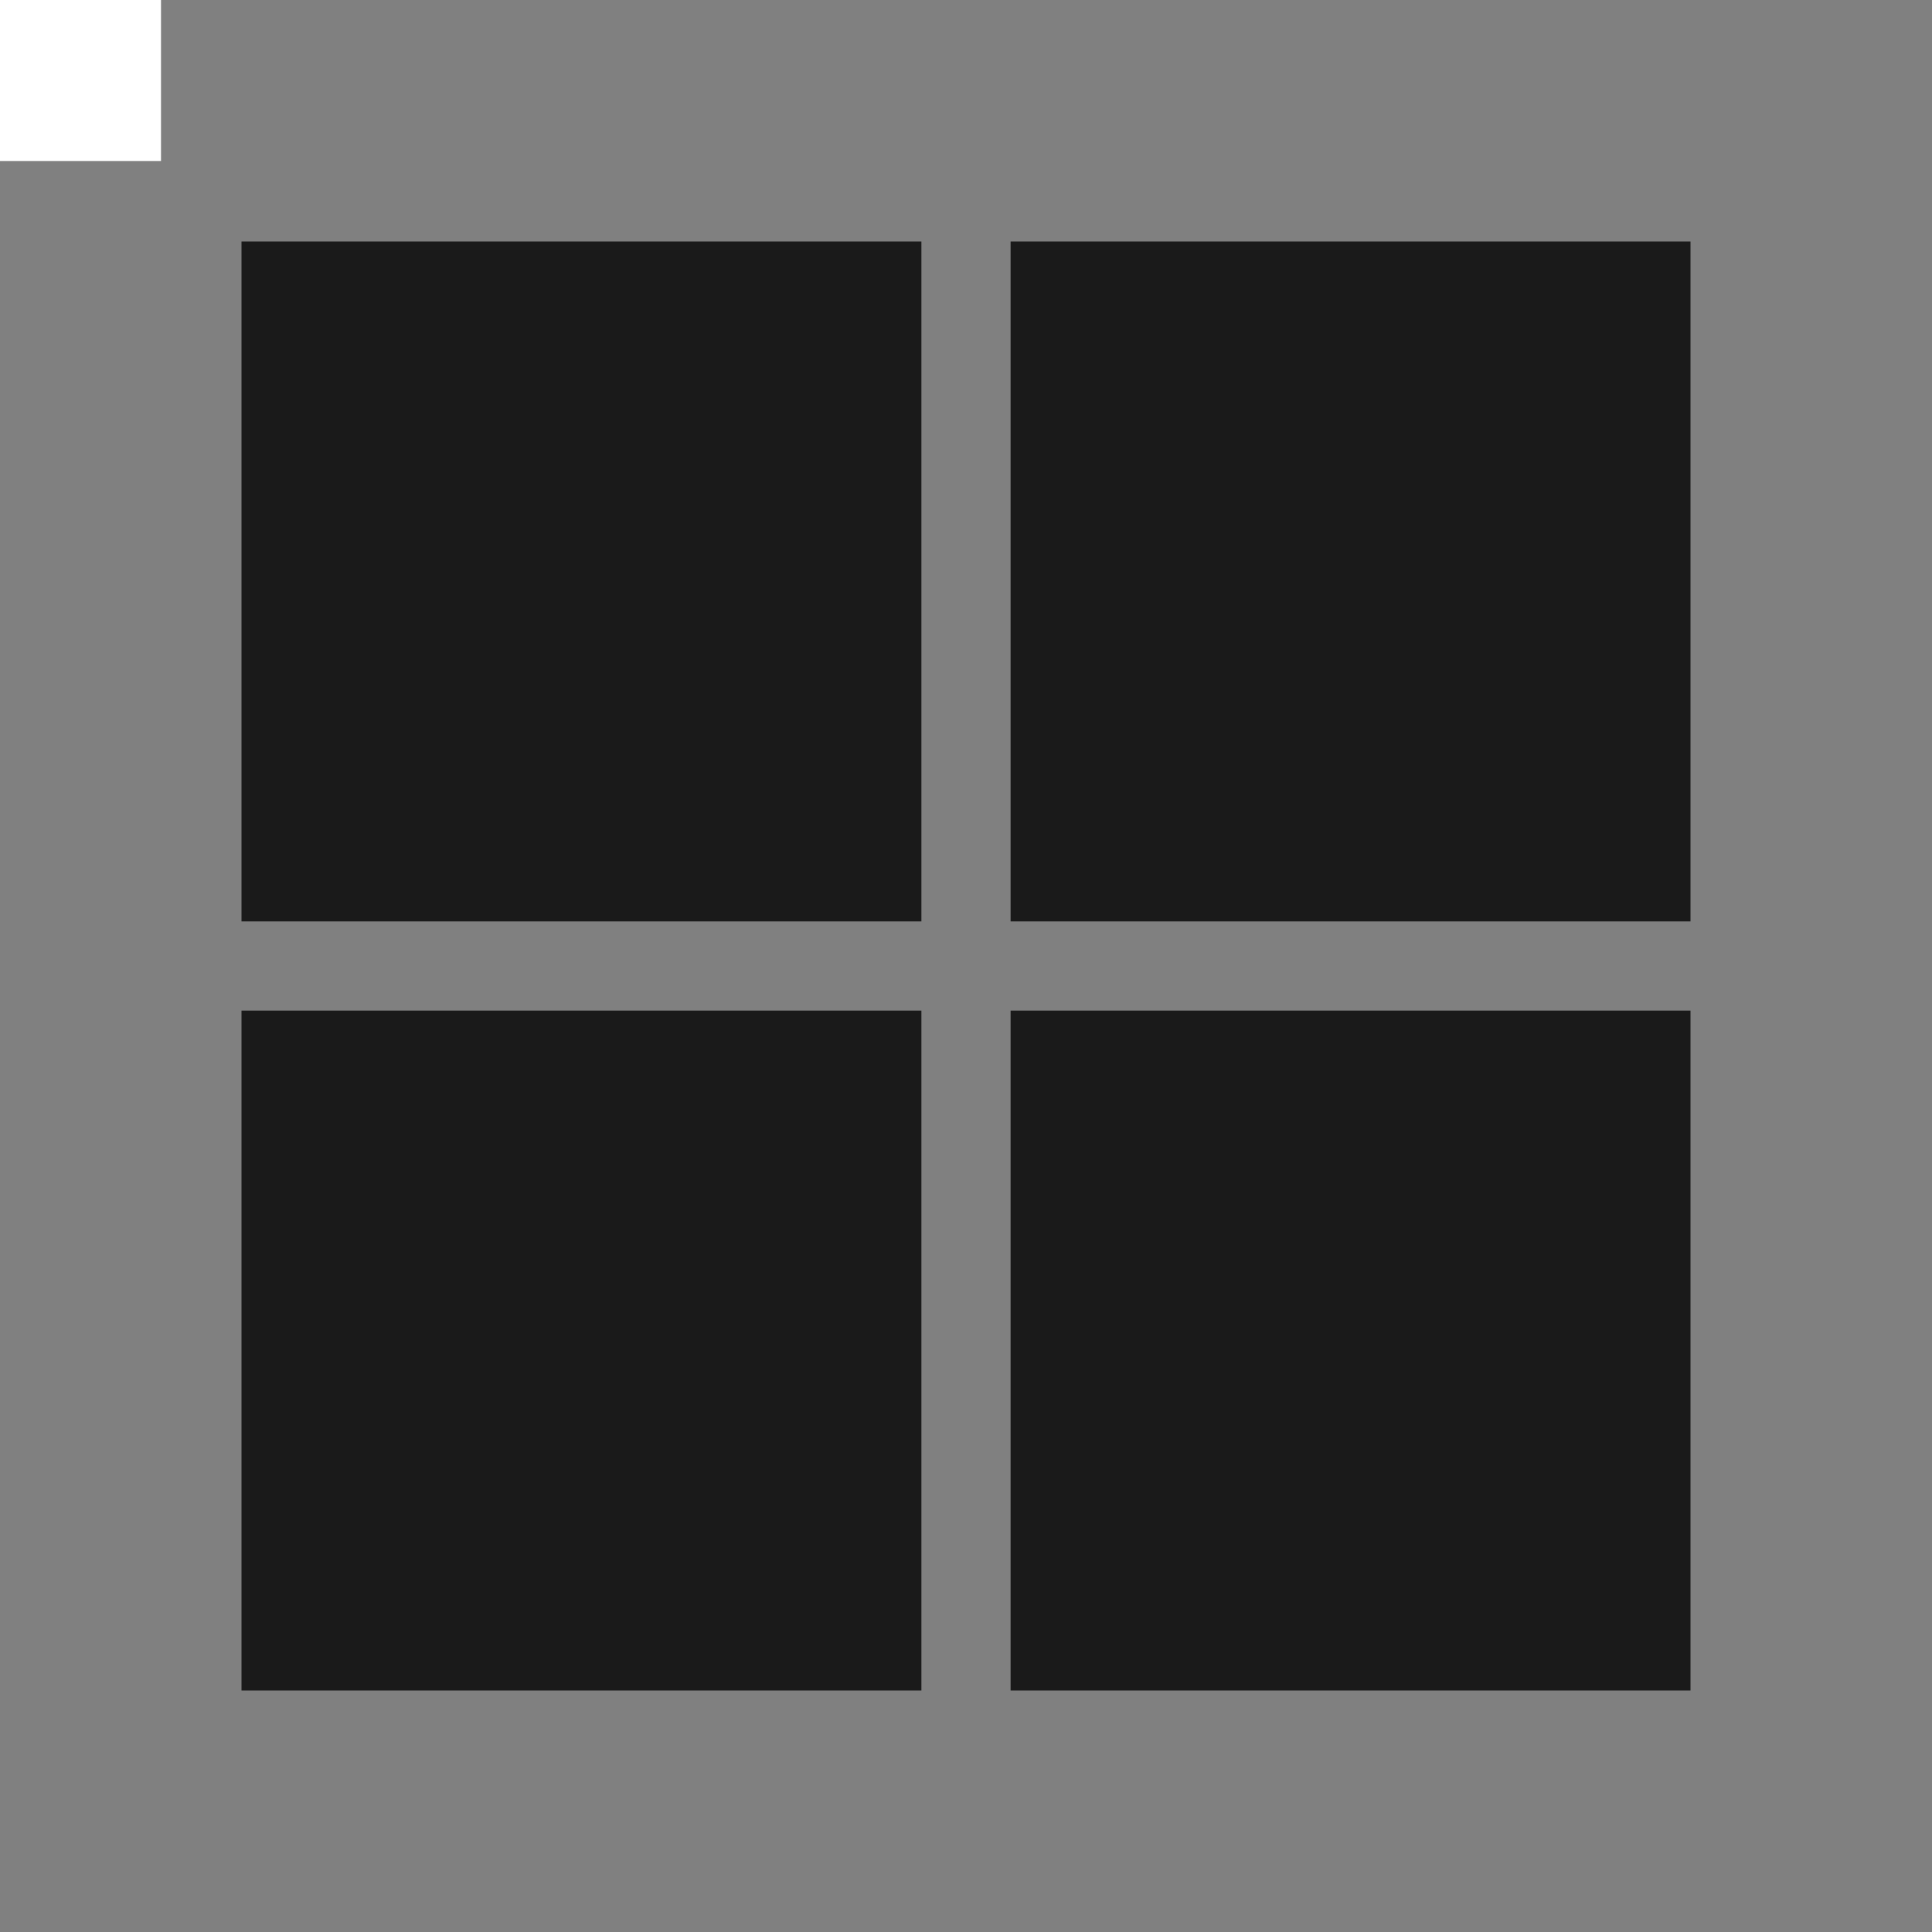 <?xml version="1.0" encoding="UTF-8"?>
<svg id="Layer_2" data-name="Layer 2" xmlns="http://www.w3.org/2000/svg" viewBox="0 0 120 120">
  <rect x="0" y="0" width="120" height="120" fill="#808080" stroke="none"/>
  <defs>
    <style>
      .cls-1 {
        fill: #1a1a1a;
      }

      .cls-1, .cls-2 {
        stroke-width: 0px;
      }

      .cls-2 {
        fill: #fff;
      }
    </style>
  </defs>
  <g id="MSCOM_Icons" data-name="MSCOM Icons">
    <g id="Link-List-Icons-Microsoft-365">
      <g id="Bounding_Box" data-name="Bounding Box">
        <rect class="cls-2" width="10" height="10"/>
      </g>
      <path class="cls-1" d="M57.23,15v42.23H15V15h42.23ZM57.23,62.77v42.23H15v-42.23h42.23ZM105,15v42.23h-42.23V15h42.23ZM105,62.77v42.23h-42.23v-42.23h42.23Z"/>
    </g>
  </g>
</svg>